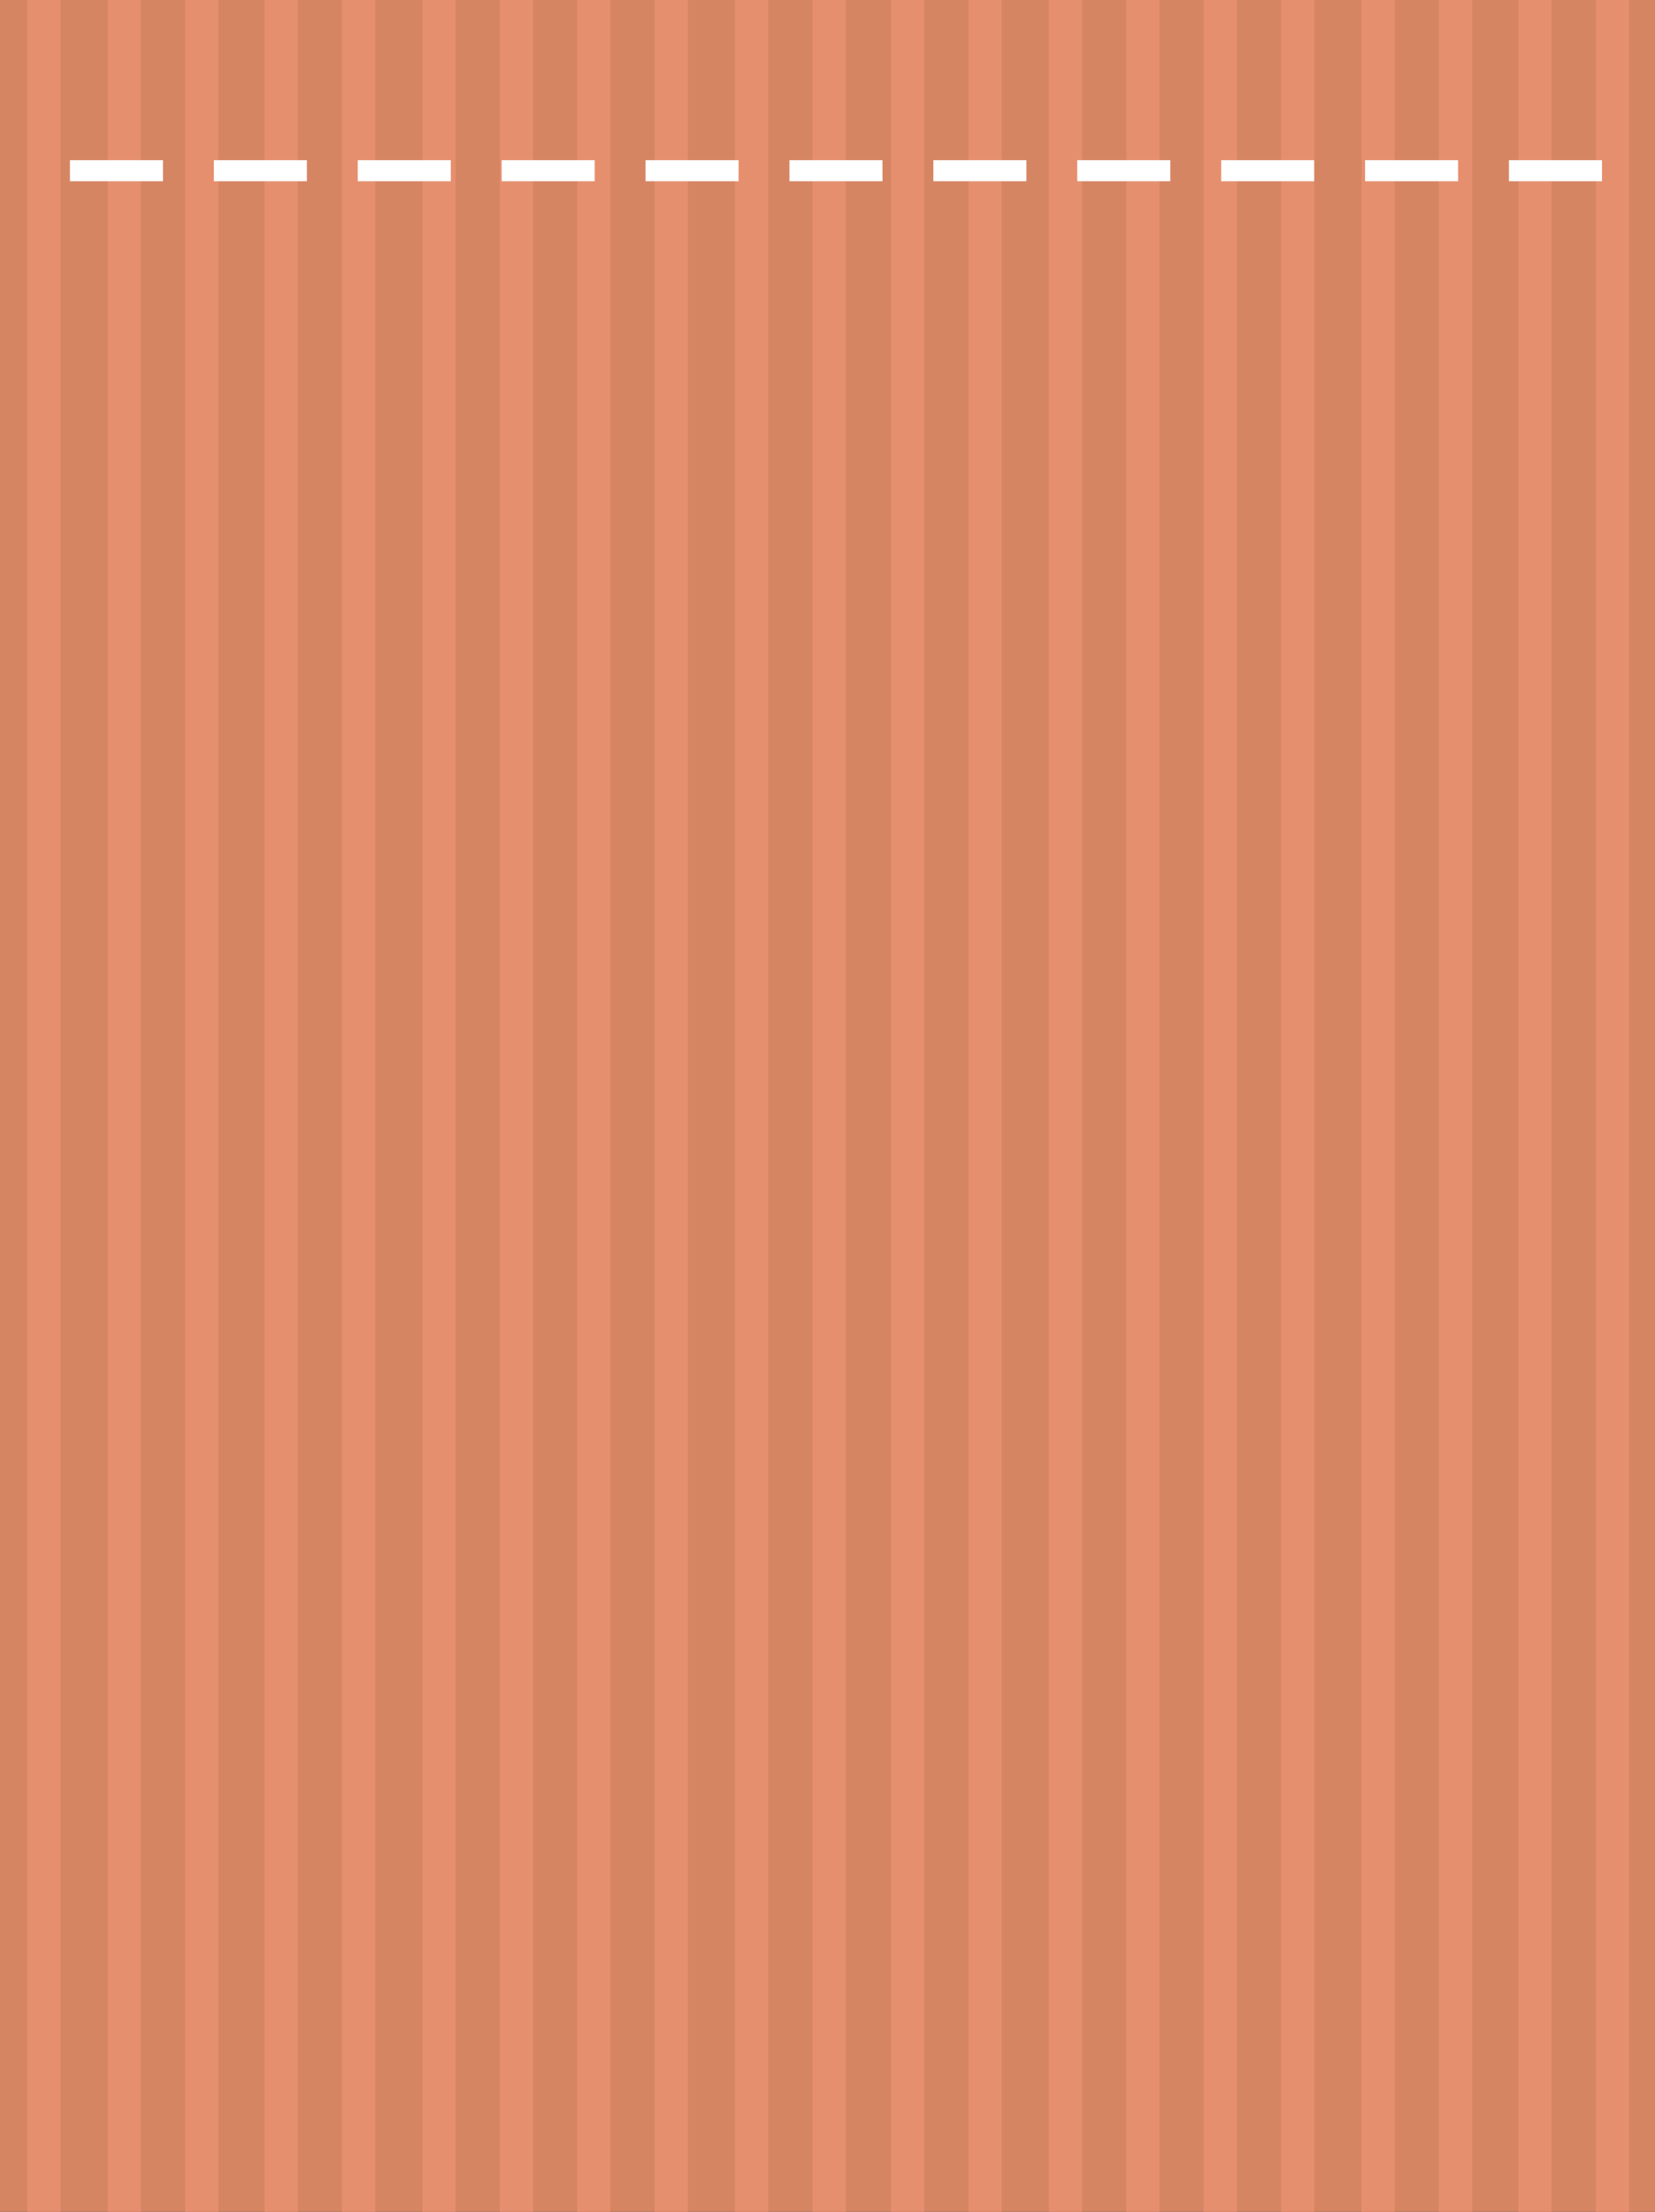 <?xml version="1.0" encoding="utf-8"?>
<!-- Generator: Adobe Illustrator 17.0.0, SVG Export Plug-In . SVG Version: 6.00 Build 0)  -->
<!DOCTYPE svg PUBLIC "-//W3C//DTD SVG 1.1//EN" "http://www.w3.org/Graphics/SVG/1.1/DTD/svg11.dtd">
<svg version="1.1" id="Layer_1" xmlns="http://www.w3.org/2000/svg" xmlns:xlink="http://www.w3.org/1999/xlink" x="0px" y="0px"
	 width="171.953px" height="229.711px" viewBox="0 0 171.953 229.711" enable-background="new 0 0 171.953 229.711"
	 xml:space="preserve">
<rect x="0" y="0" width="171.953" height="229.711" fill="#333333" stroke="none"/>
<path fill="#D68563" d="M0,229.711V0h171.953v229.711H0L0,229.711z"/>
<path fill="#E68F6E" d="M27.492,229.711V0h3.439v229.711H27.492L27.492,229.711z M35.543,229.711h3.439V0h-3.439V229.711
	L35.543,229.711z M43.891,229.711h3.441V0h-3.441V229.711L43.891,229.711z M51.938,229.711h3.439V0h-3.439V229.711L51.938,229.711z
	 M59.971,229.711h3.439V0h-3.439V229.711L59.971,229.711z M68.018,229.711h3.439V0h-3.439V229.711L68.018,229.711z M76.365,229.711
	h3.441V0h-3.441V229.711L76.365,229.711z M84.416,229.711h3.44V0h-3.44V229.711L84.416,229.711z M2.842,229.711h3.44V0h-3.44
	V229.711L2.842,229.711z M11.19,229.711h3.435V0H11.19V229.711L11.19,229.711z M19.24,229.711h3.439V0H19.24V229.711L19.24,229.711z
	 M157.758,229.711h3.439V0h-3.439V229.711L157.758,229.711z M165.813,229.711h3.439V0h-3.439V229.711L165.813,229.711z
	 M92.582,229.711h3.44V0h-3.44V229.711L92.582,229.711z M100.633,229.711h3.439V0h-3.439V229.711L100.633,229.711z M108.982,229.711
	h3.439V0h-3.439V229.711L108.982,229.711z M117.027,229.711h3.439V0h-3.439V229.711L117.027,229.711z M125.061,229.711h3.439V0
	h-3.439V229.711L125.061,229.711z M133.107,229.711h3.439V0h-3.439V229.711L133.107,229.711z M141.457,229.711h3.44V0h-3.44V229.711
	L141.457,229.711z M149.506,229.711h3.441V0h-3.441V229.711L149.506,229.711z"/>
<path fill="#FFFFFF" d="M7.268,16.635h9.666v2.188H7.268V16.635L7.268,16.635z M22.219,16.635v2.188h9.666v-2.188H22.219
	L22.219,16.635z M37.17,16.635v2.188h9.666v-2.188H37.17L37.17,16.635z M52.121,16.635v2.188h9.666v-2.188H52.121L52.121,16.635z
	 M67.072,16.635v2.188h9.666v-2.188H67.072L67.072,16.635z M82.023,16.635v2.188h9.666v-2.188H82.023L82.023,16.635z M96.975,16.635
	v2.188h9.666v-2.188H96.975L96.975,16.635z M111.926,16.635v2.188h9.666v-2.188H111.926L111.926,16.635z M126.877,16.635v2.188
	h9.666v-2.188H126.877L126.877,16.635z M141.828,16.635v2.188h9.666v-2.188H141.828L141.828,16.635z M156.779,16.635v2.188h9.666
	v-2.188H156.779L156.779,16.635z"/>
</svg>
